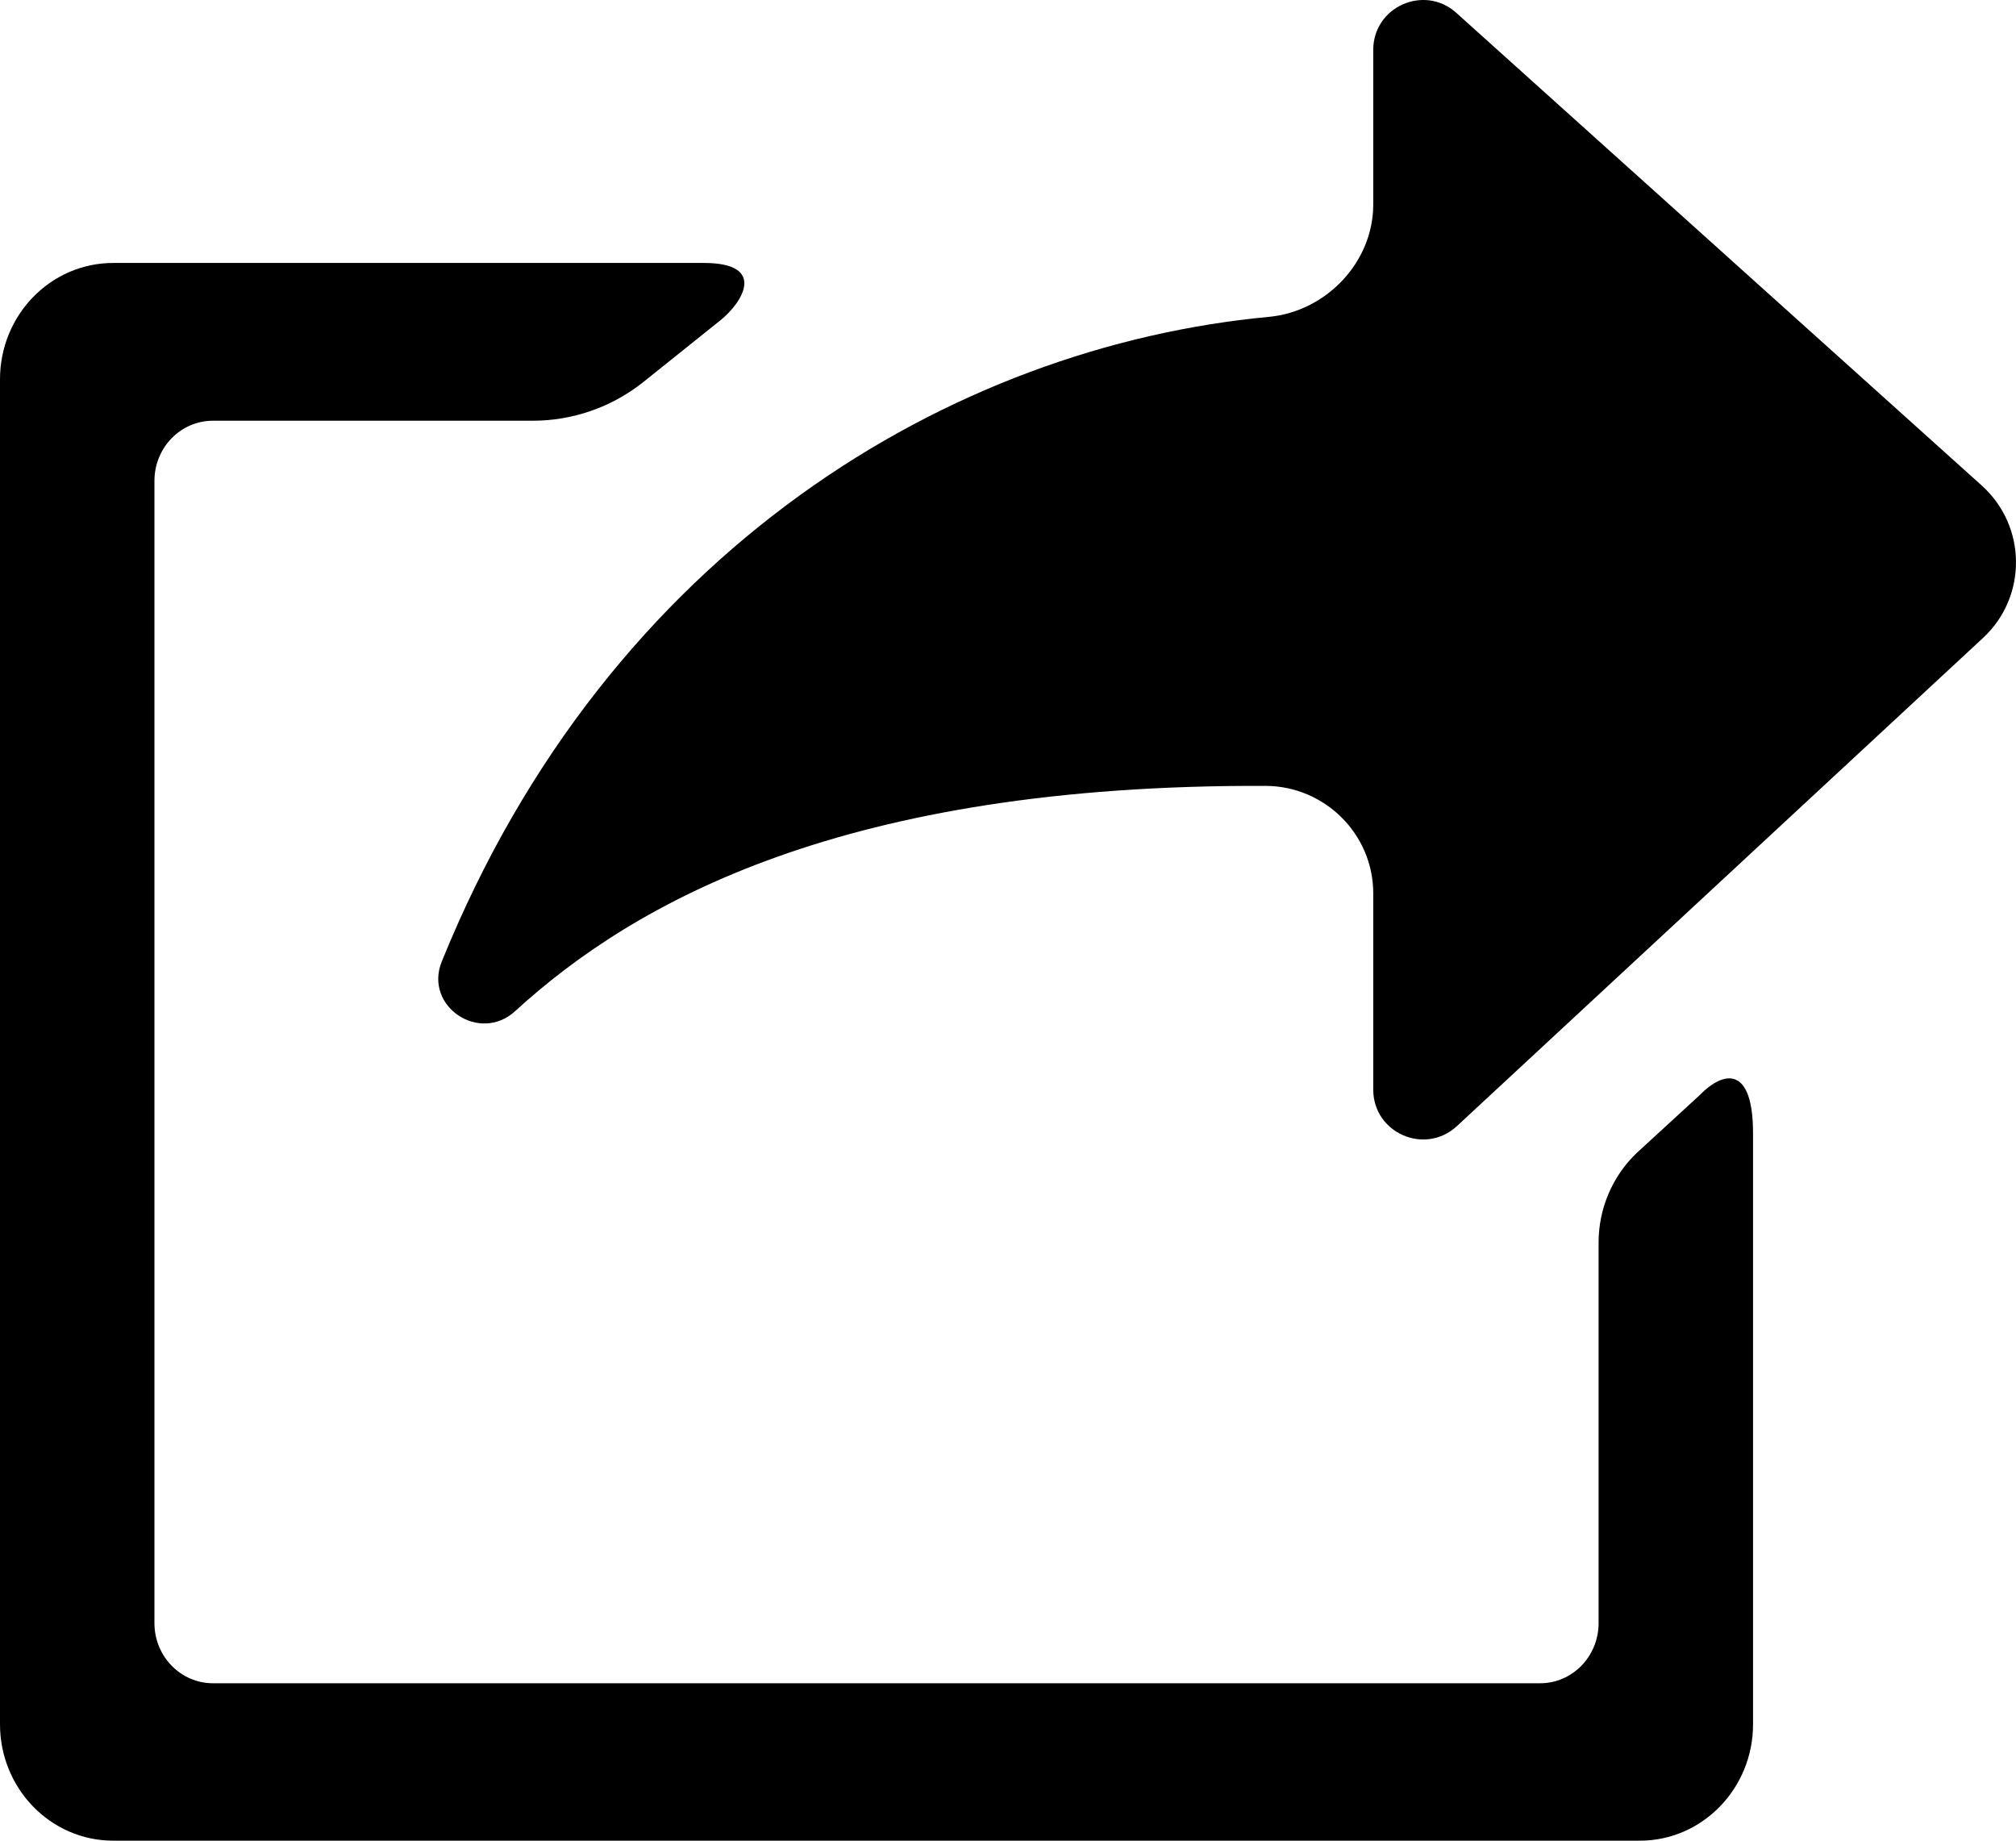 <?xml version="1.0" encoding="UTF-8" standalone="no"?>
<svg width="23px" height="21px" viewBox="0 0 23 21" version="1.1" xmlns="http://www.w3.org/2000/svg" xmlns:xlink="http://www.w3.org/1999/xlink">
    <!-- Generator: Sketch 41.2 (35397) - http://www.bohemiancoding.com/sketch -->
    <title>shareright</title>
    <desc>Created with Sketch.</desc>
    <defs></defs>
    <g id="Page-1" stroke="none" stroke-width="1" fill="none" fill-rule="evenodd">
        <g id="680x680" transform="translate(-370, -530)" fill="#000000">
            <g id="Row-7" transform="translate(49, 529)">
                <path d="M336.667,3.333 L336.667,1.569 C336.667,1.078 337.248,0.818 337.614,1.146 L343.61,6.54 C344.124,7.003 344.131,7.807 343.624,8.278 L337.621,13.848 C337.257,14.184 336.667,13.927 336.667,13.431 L336.667,11.192 C336.667,10.517 336.115,9.969 335.44,9.966 C330.629,9.947 328.242,11.287 326.877,12.536 C326.471,12.908 325.833,12.481 326.04,11.97 C327.949,7.259 331.871,4.953 335.477,4.615 C336.131,4.553 336.667,3.991 336.667,3.333 L336.667,3.333 Z M340.385,13.5 L339.676,14.151 C339.398,14.414 339.238,14.786 339.238,15.174 L339.238,19.518 C339.238,19.896 338.94,20.204 338.571,20.204 L323.43,20.204 C323.06,20.204 322.762,19.896 322.762,19.518 L322.762,6.486 C322.762,6.107 323.06,5.8 323.43,5.8 L327.079,5.8 C327.534,5.8 327.978,5.646 328.338,5.36 L329.218,4.655 C329.47,4.453 329.757,4 329.029,4 L322.292,4 C321.578,4 321,4.594 321,5.328 L321,20.672 C321,21.405 321.578,22 322.292,22 L339.708,22 C340.421,22 341,21.405 341,20.672 L341,13.931 C341,13.168 340.676,13.201 340.385,13.5 L340.385,13.5 Z" id="shareright"></path>
            </g>
        </g>
    </g>
</svg>
